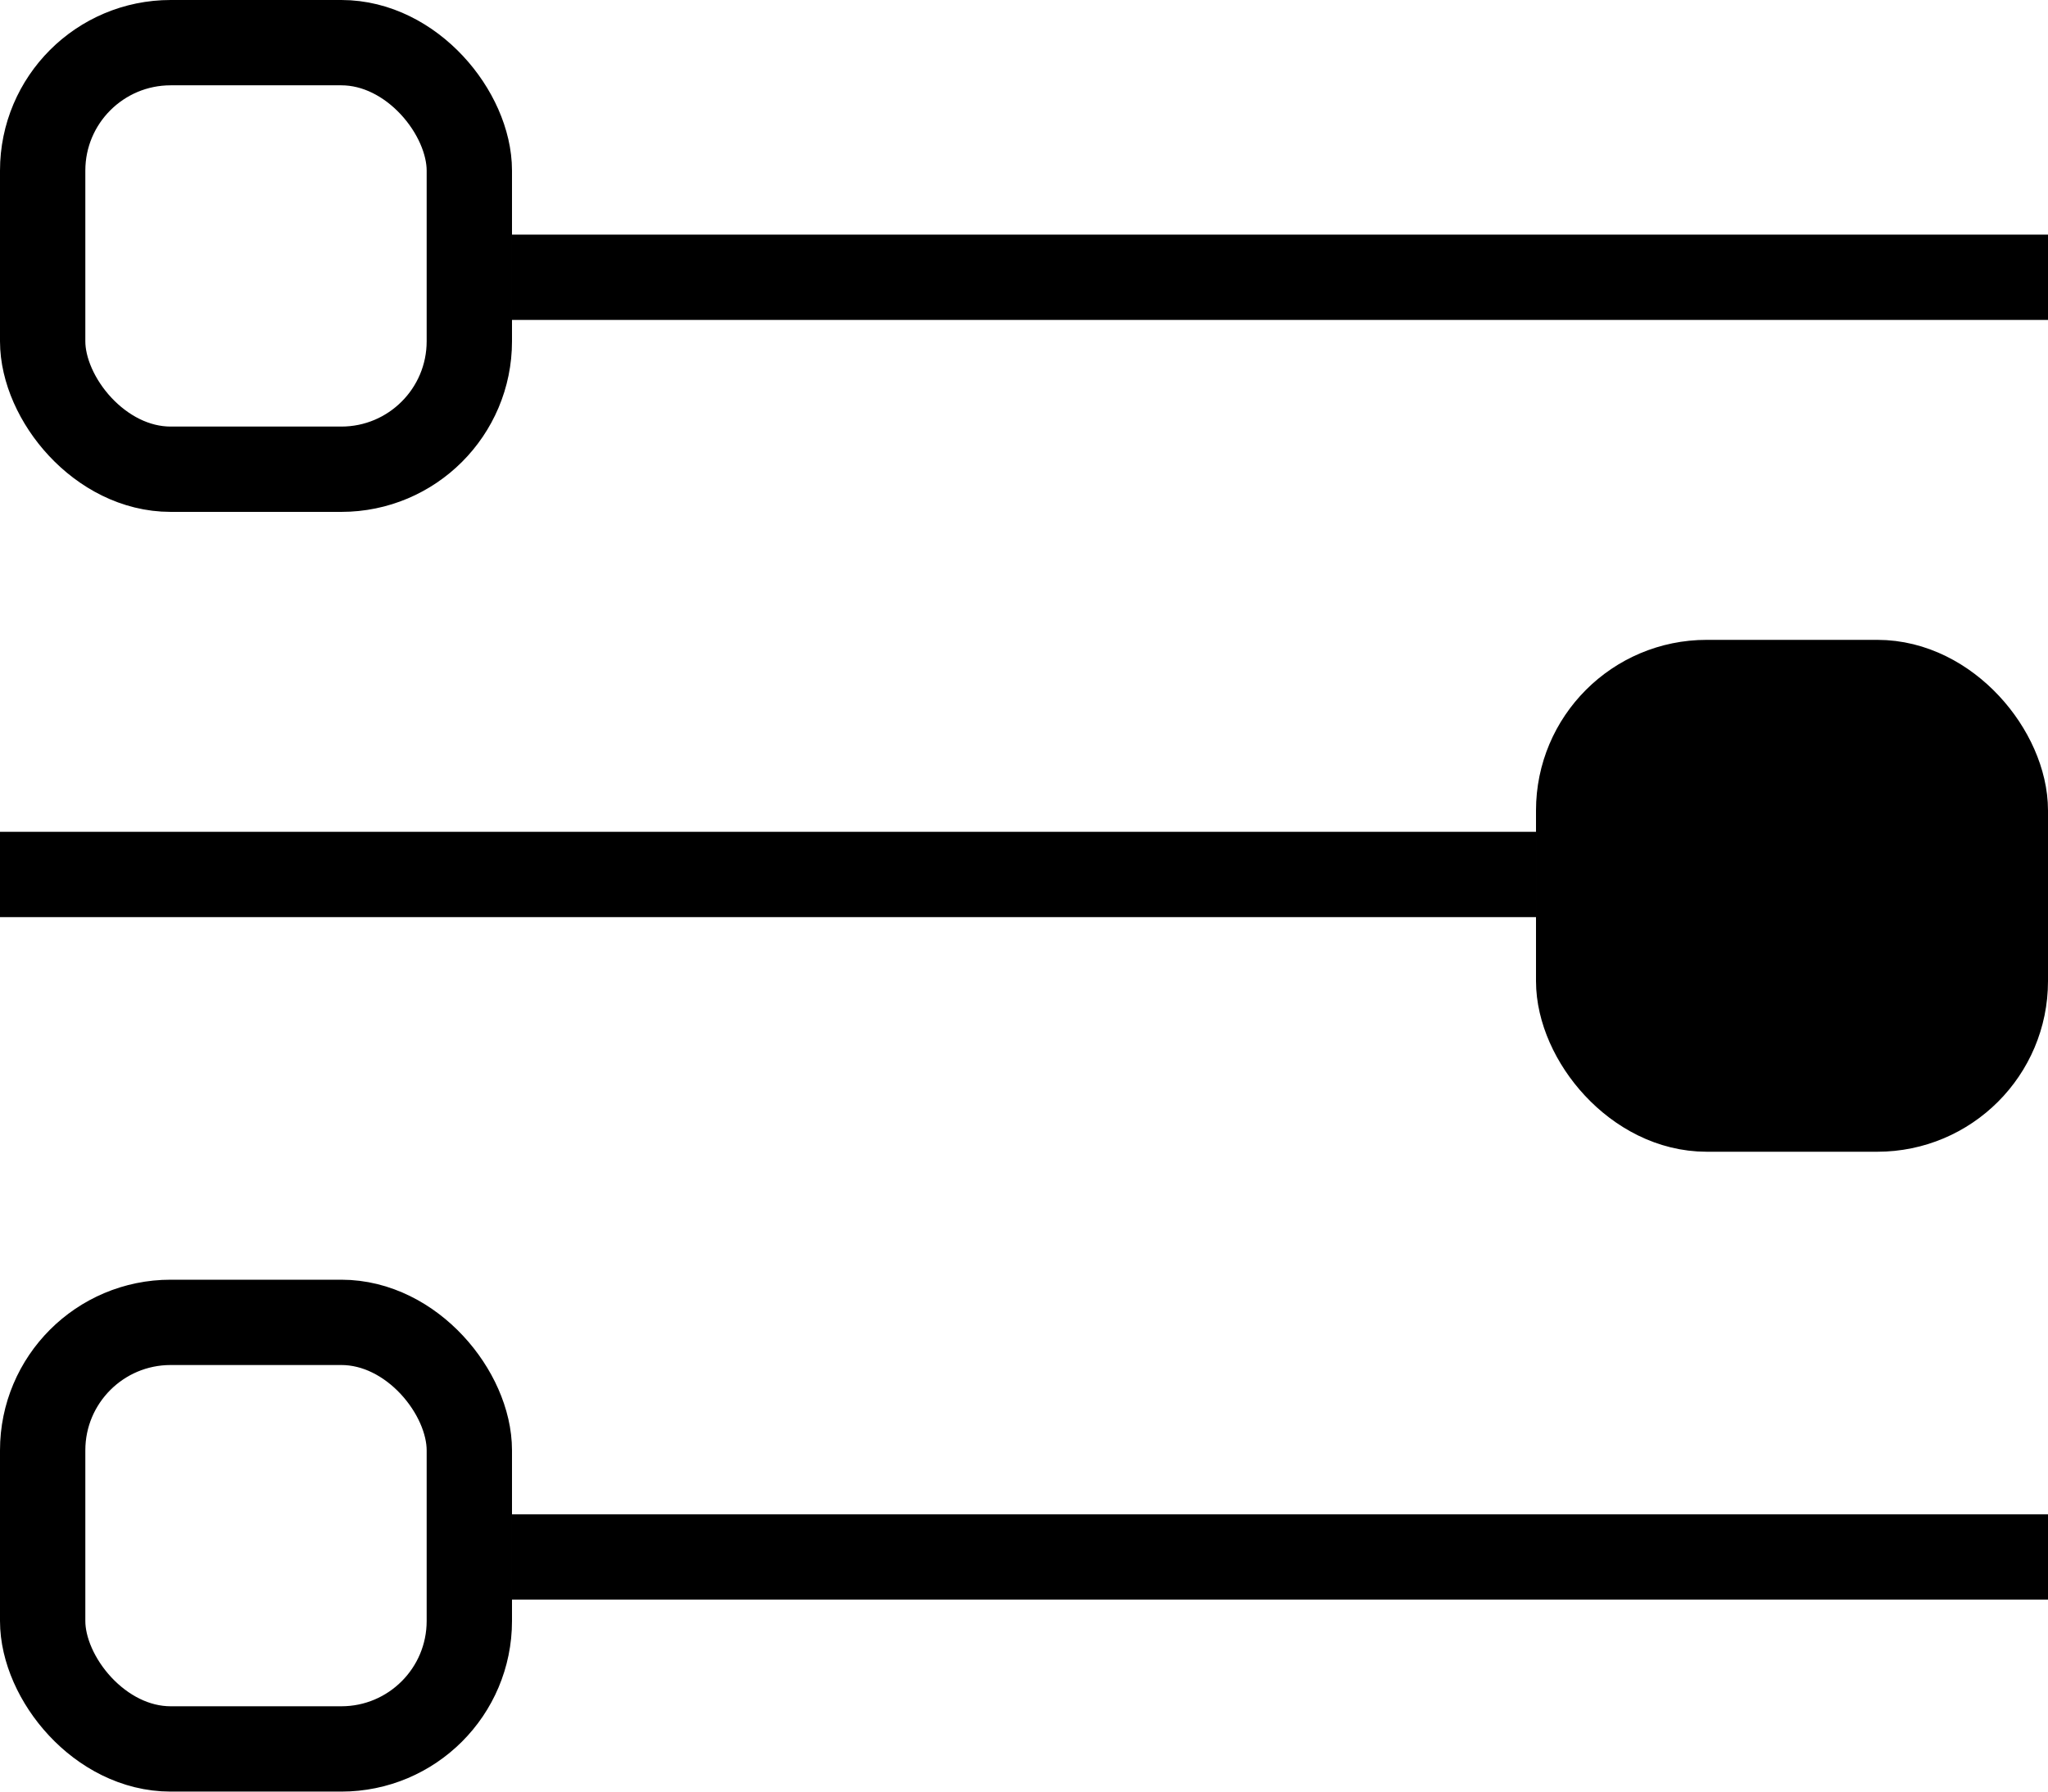 <svg width="24" height="21" viewBox="0 0 24 21" fill="none" xmlns="http://www.w3.org/2000/svg">
<line x1="6" y1="18.25" x2="24" y2="18.25" stroke="black"/>
<rect x="0.5" y="15.5" width="5" height="5" rx="1.5" stroke="black"/>
<line x1="18" y1="10.25" y2="10.25" stroke="black"/>
<rect x="23.5" y="13" width="5" height="5" rx="1.5" transform="rotate(-180 23.5 13)" fill="black" stroke="black"/>
<line x1="6" y1="3.25" x2="24" y2="3.25" stroke="black"/>
<rect x="0.5" y="0.5" width="5" height="5" rx="1.5" stroke="black"/>
</svg>
